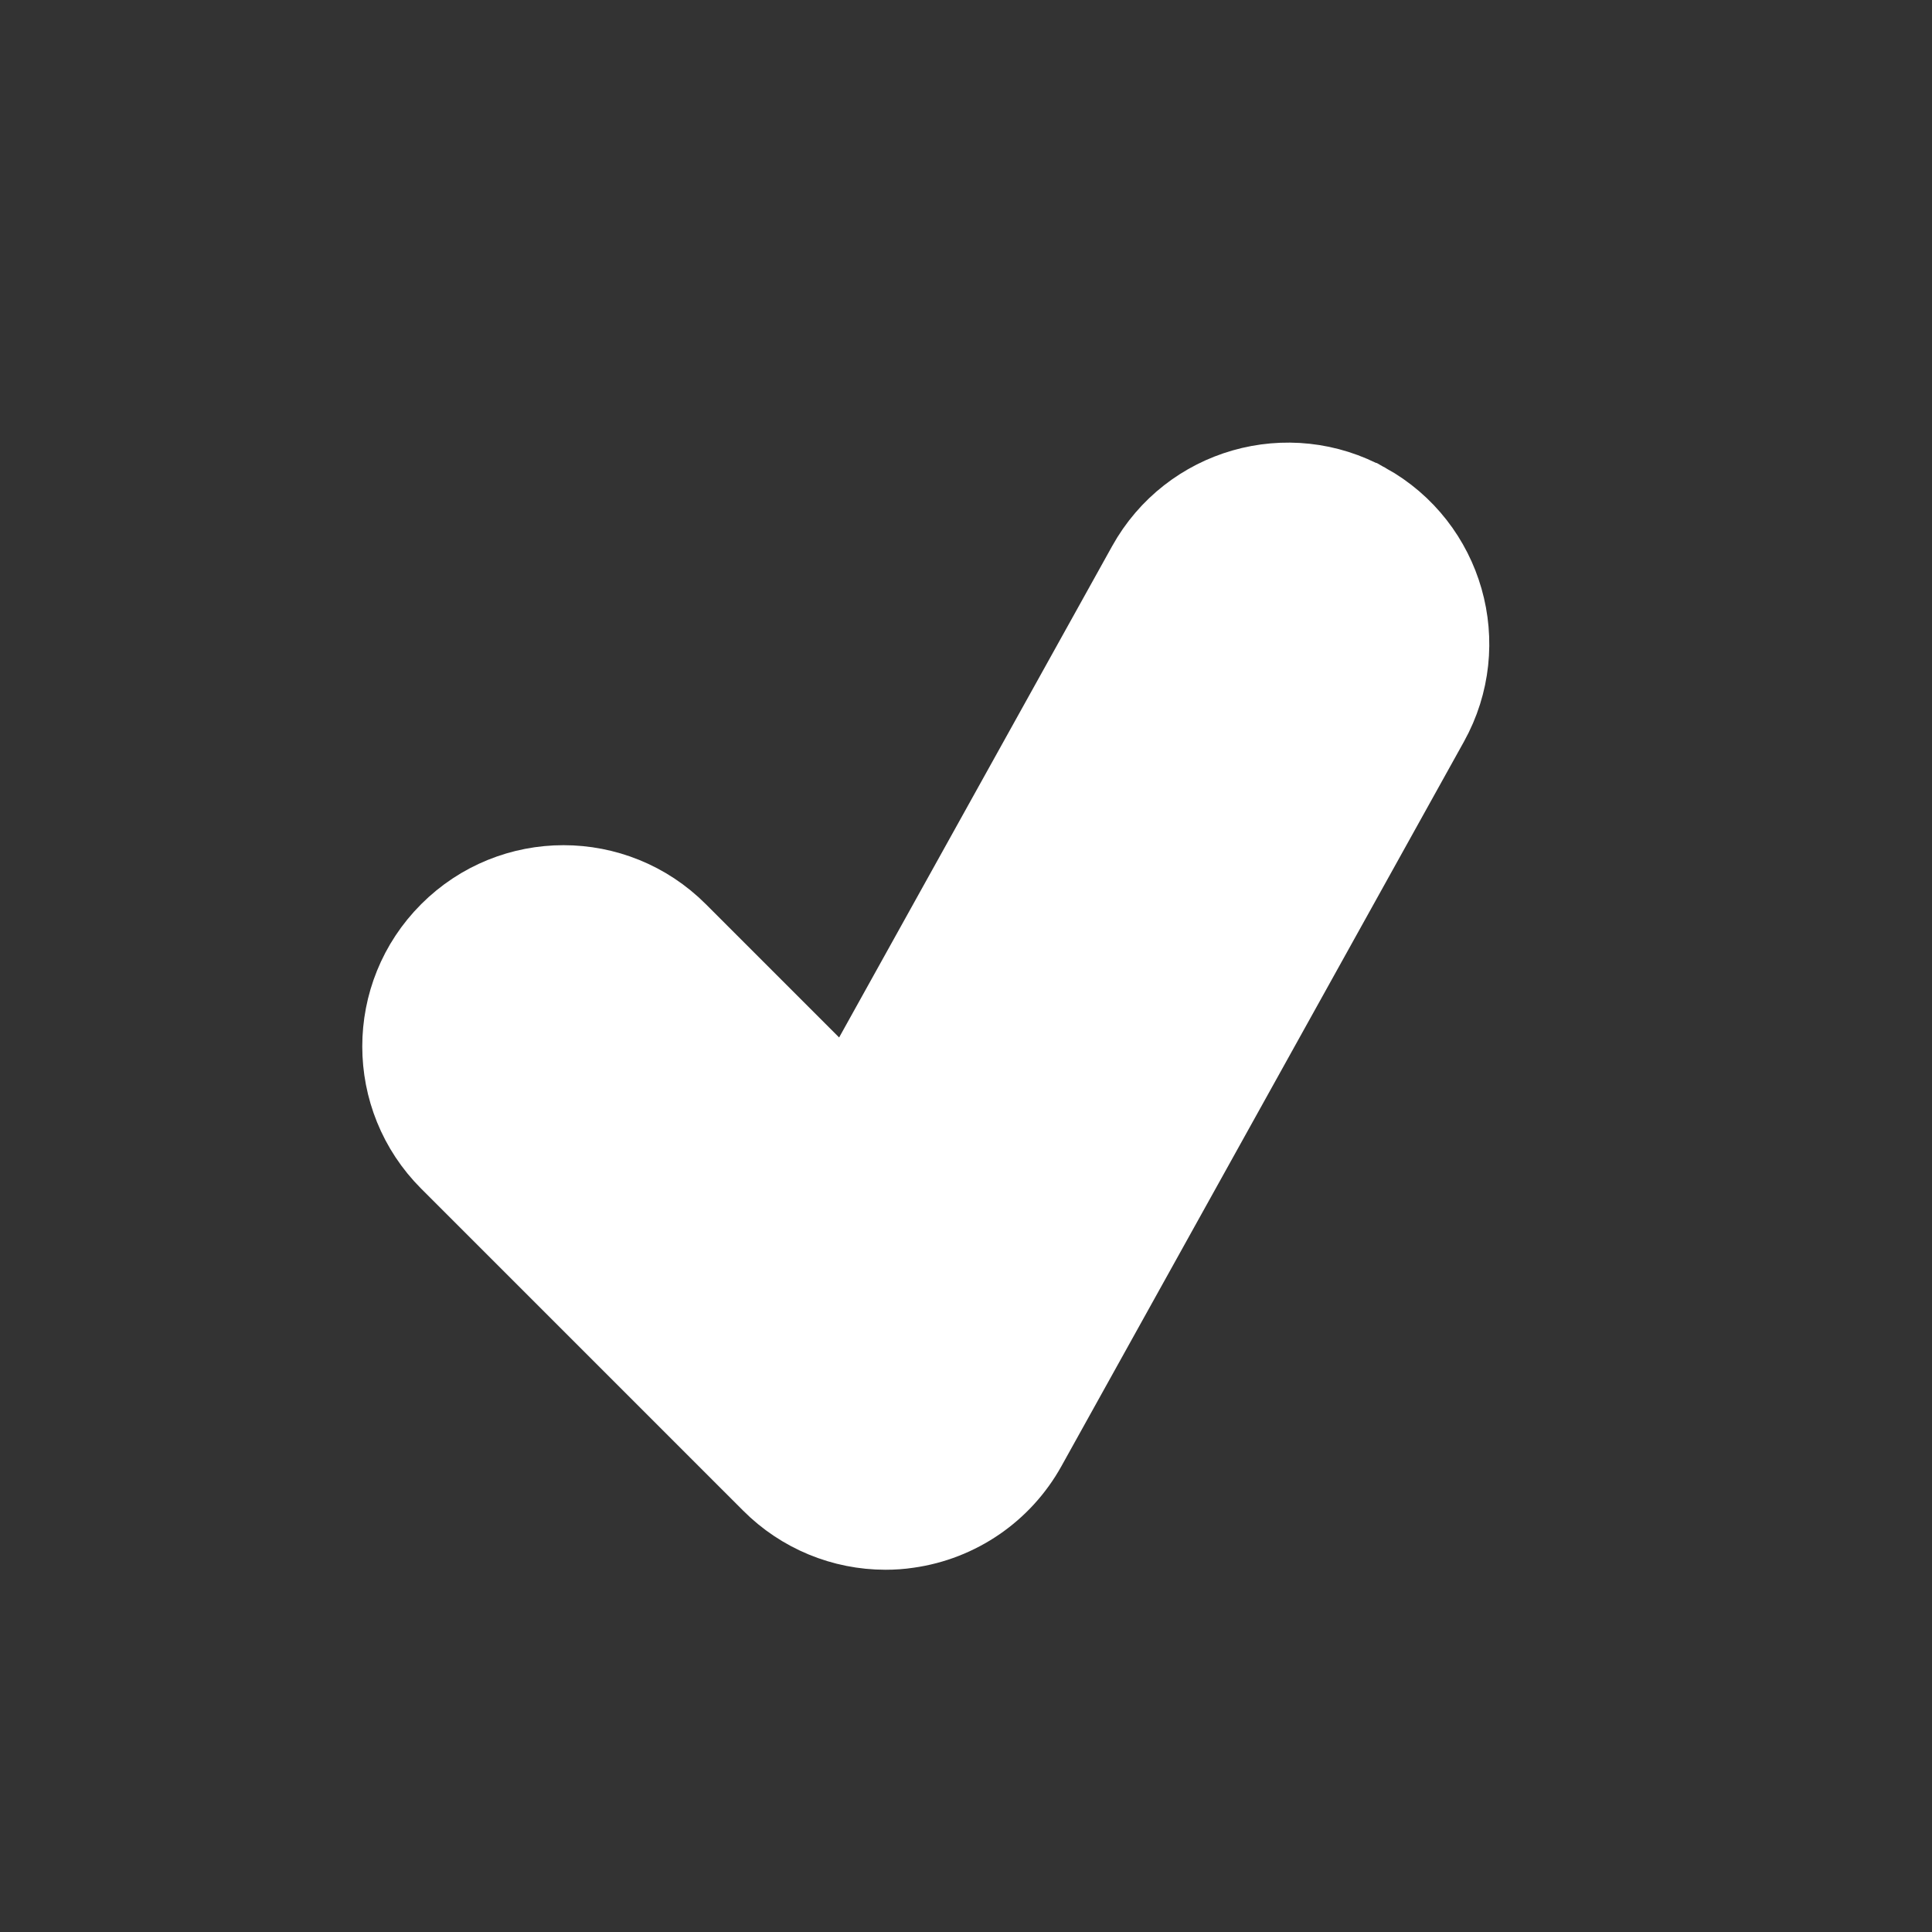 <svg width="24" height="24" xmlns="http://www.w3.org/2000/svg">

 <rect width="100%" height="100%" fill="#333333" stroke="none"/>

 <g>
  <title>background</title>
  <rect fill="none" id="canvas_background" height="402" width="582" y="-1" x="-1"/>
 </g>
 <g>
  <title>Layer 1</title>
  <path fill="#ffffff" stroke="#ffffff" id="svg_1" d="m16.972,6.251c-0.967,-0.538 -2.185,-0.188 -2.72,0.777l-3.713,6.682l-2.125,-2.125c-0.781,-0.781 -2.047,-0.781 -2.828,0c-0.781,0.781 -0.781,2.047 0,2.828l4,4c0.378,0.379 0.888,0.587 1.414,0.587c0.092,0 0.185,-0.006 0.277,-0.02c0.621,-0.087 1.166,-0.46 1.471,-1.009l5,-9c0.537,-0.966 0.189,-2.183 -0.776,-2.72z"/>
 </g>
</svg>
